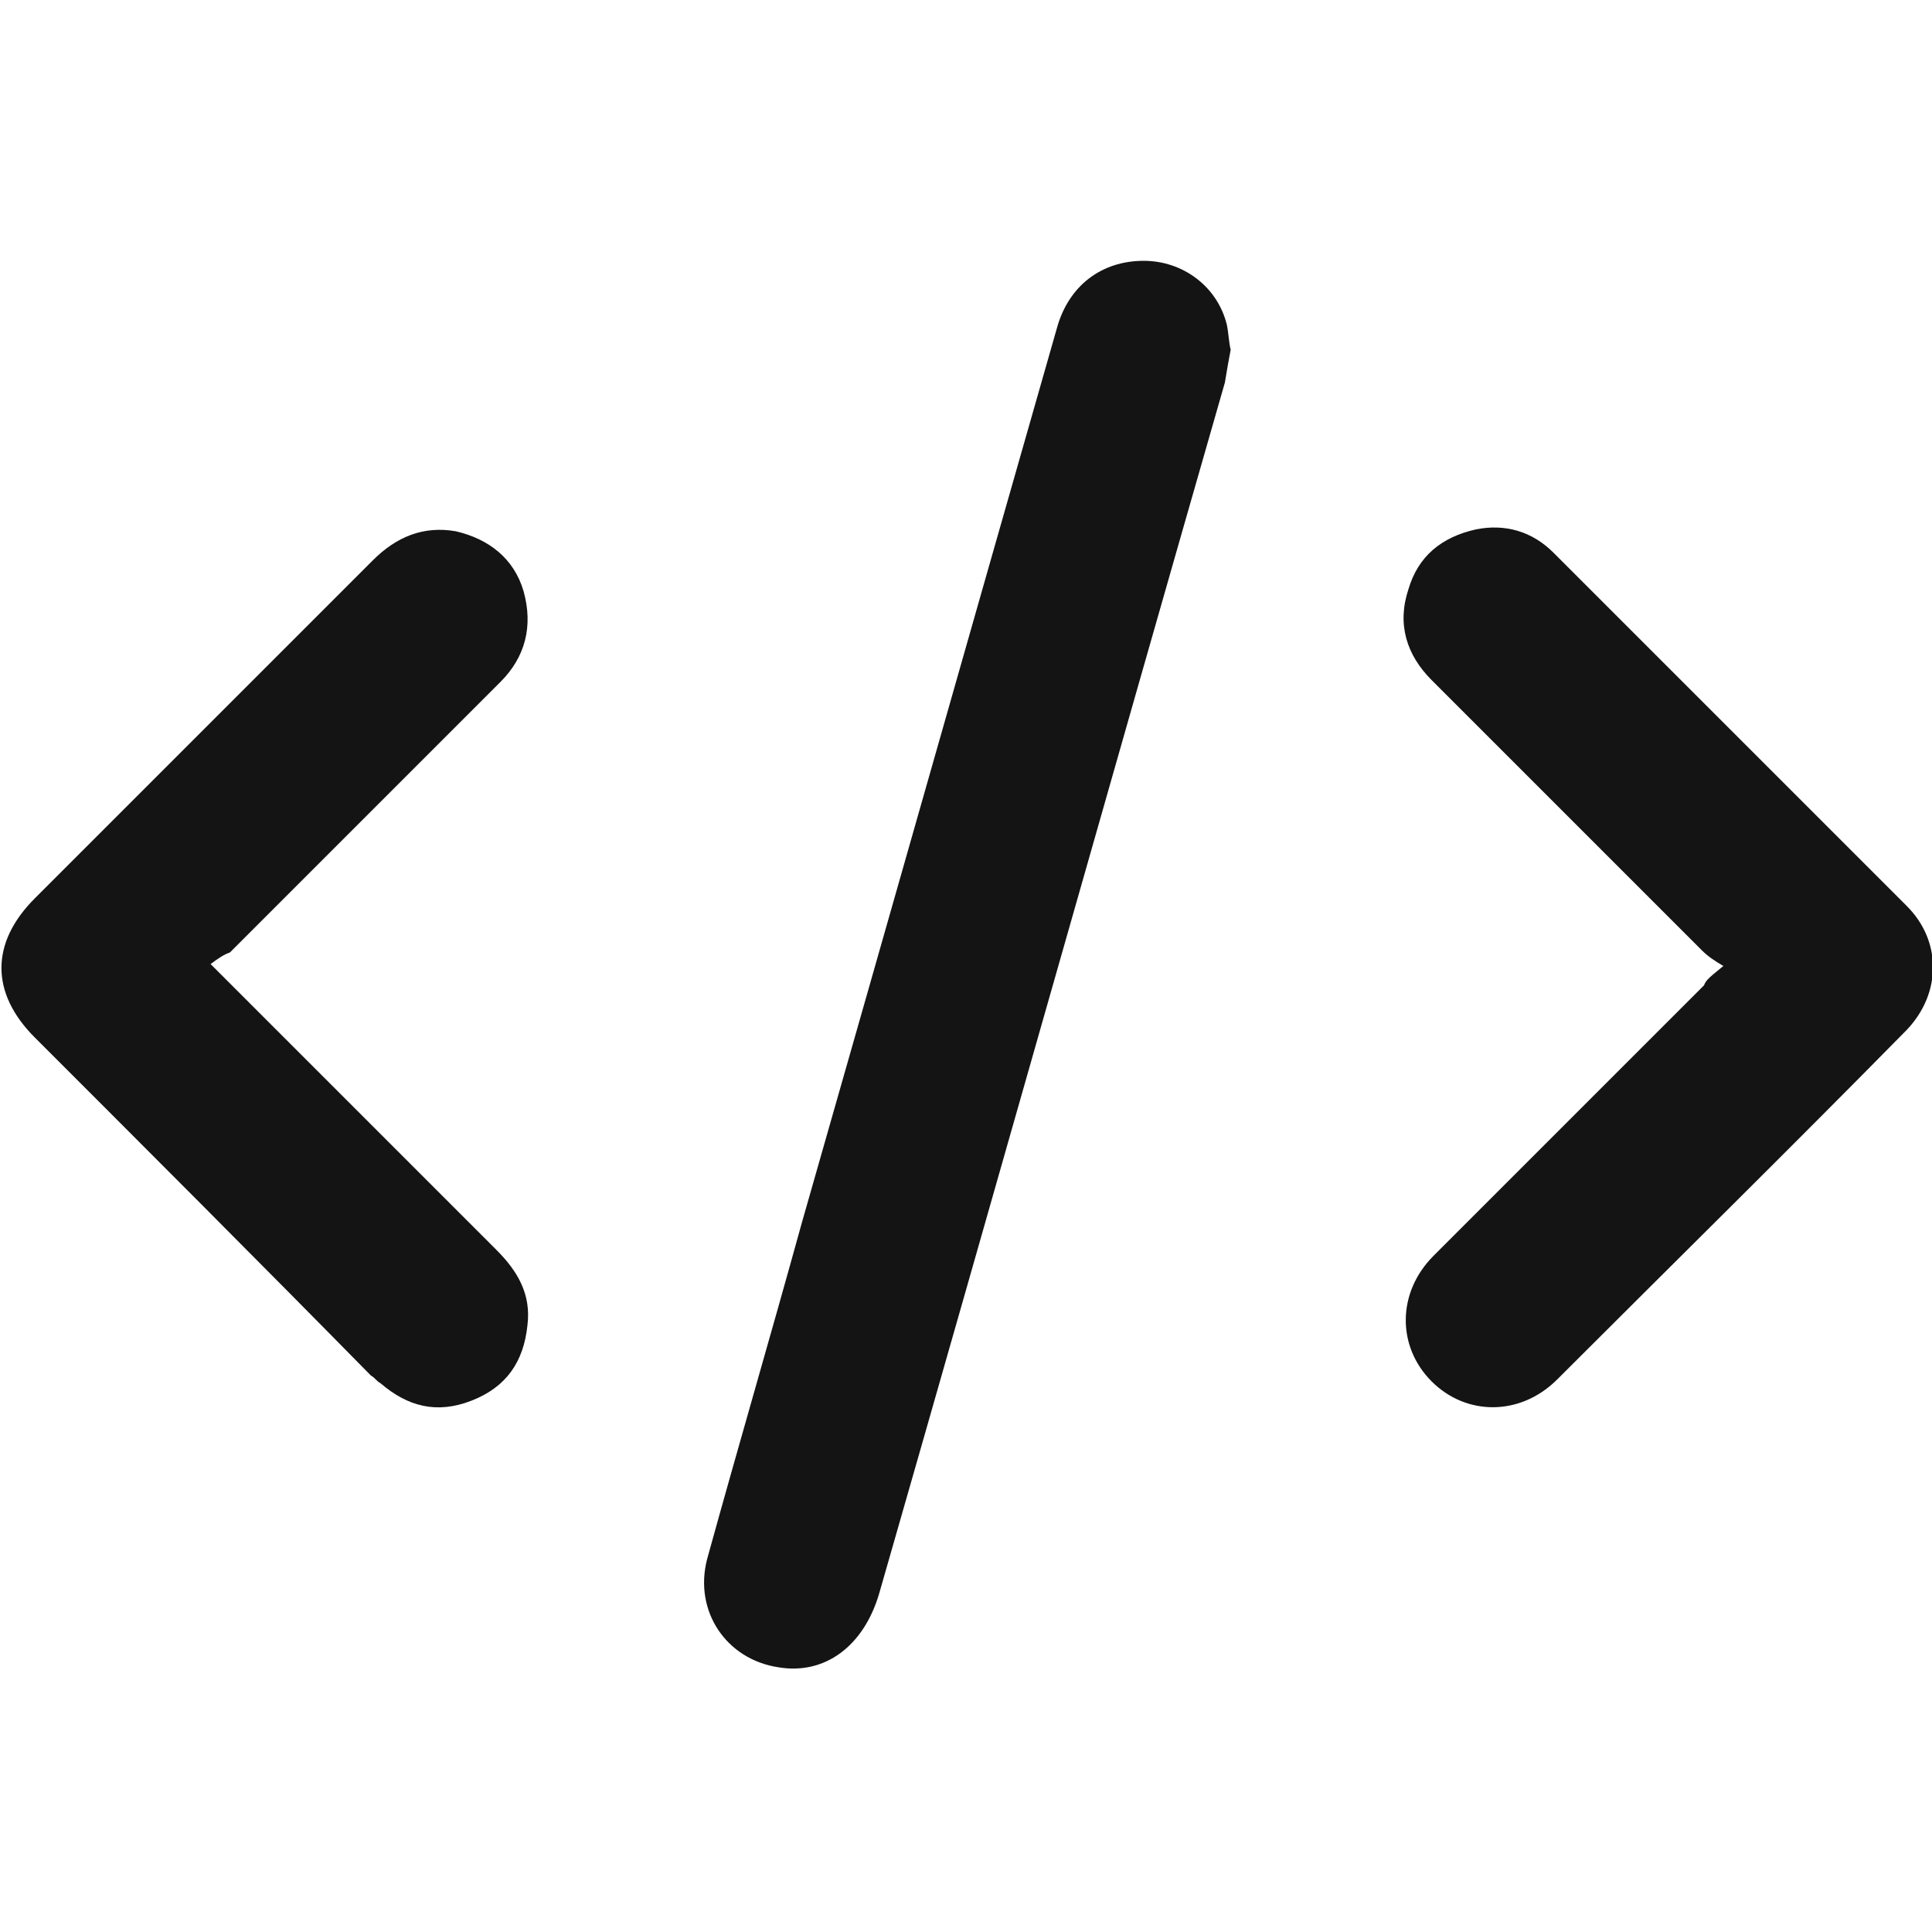 <?xml version="1.0" encoding="utf-8"?>
<!-- Generator: Adobe Illustrator 27.0.0, SVG Export Plug-In . SVG Version: 6.00 Build 0)  -->
<svg version="1.1" id="Layer_1" xmlns="http://www.w3.org/2000/svg" xmlns:xlink="http://www.w3.org/1999/xlink" x="0px" y="0px"
	 viewBox="0 0 100 100" style="enable-background:new 0 0 100 100;" xml:space="preserve">
<style type="text/css">
	.st0{fill:#141414;}
</style>
<path class="st0" d="M63.7,18.1c-0.1,0.5-0.2,1.1-0.3,1.7c-6,20.9-11.9,41.8-17.9,62.7c-0.8,2.7-2.8,4.2-5.2,3.8
	c-2.7-0.4-4.4-2.9-3.7-5.6c1.6-5.8,3.3-11.6,4.9-17.4c4.4-15.4,8.8-30.9,13.2-46.3c0.6-2.2,2.3-3.5,4.5-3.5c2,0,3.8,1.3,4.3,3.3
	C63.6,17.3,63.6,17.7,63.7,18.1L63.7,18.1z"/>
<path class="st0" d="M89.2,50c-0.5-0.3-0.8-0.5-1.1-0.8c-4.7-4.7-9.3-9.3-14-14c-1.3-1.3-1.8-2.9-1.2-4.7c0.5-1.7,1.7-2.7,3.5-3.1
	c1.5-0.3,2.9,0.1,4,1.2c6.1,6.1,12.2,12.2,18.3,18.3c1.8,1.8,1.8,4.5,0,6.4c-6,6.1-12.1,12.1-18.1,18.1c-1.9,1.9-4.7,1.9-6.5,0.1
	c-1.8-1.8-1.8-4.6,0.1-6.5c4.7-4.7,9.3-9.3,14-14C88.3,50.7,88.6,50.5,89.2,50L89.2,50z"/>
<path class="st0" d="M10.9,49.9c5.1,5.1,10,10,14.8,14.8c1.1,1.1,1.8,2.3,1.6,3.9c-0.2,1.9-1.1,3.2-2.9,3.9
	c-1.8,0.7-3.3,0.3-4.7-0.9c-0.2-0.1-0.3-0.3-0.5-0.4C13.4,65.3,7.6,59.5,1.8,53.7c-2.3-2.3-2.3-4.9,0-7.2
	c5.8-5.8,11.7-11.7,17.5-17.5c1.2-1.2,2.6-1.8,4.3-1.5c1.7,0.4,3,1.4,3.5,3.1c0.5,1.8,0.1,3.4-1.2,4.7c-4.7,4.7-9.3,9.3-14,14
	C11.6,49.4,11.3,49.6,10.9,49.9L10.9,49.9z"/>
</svg>
